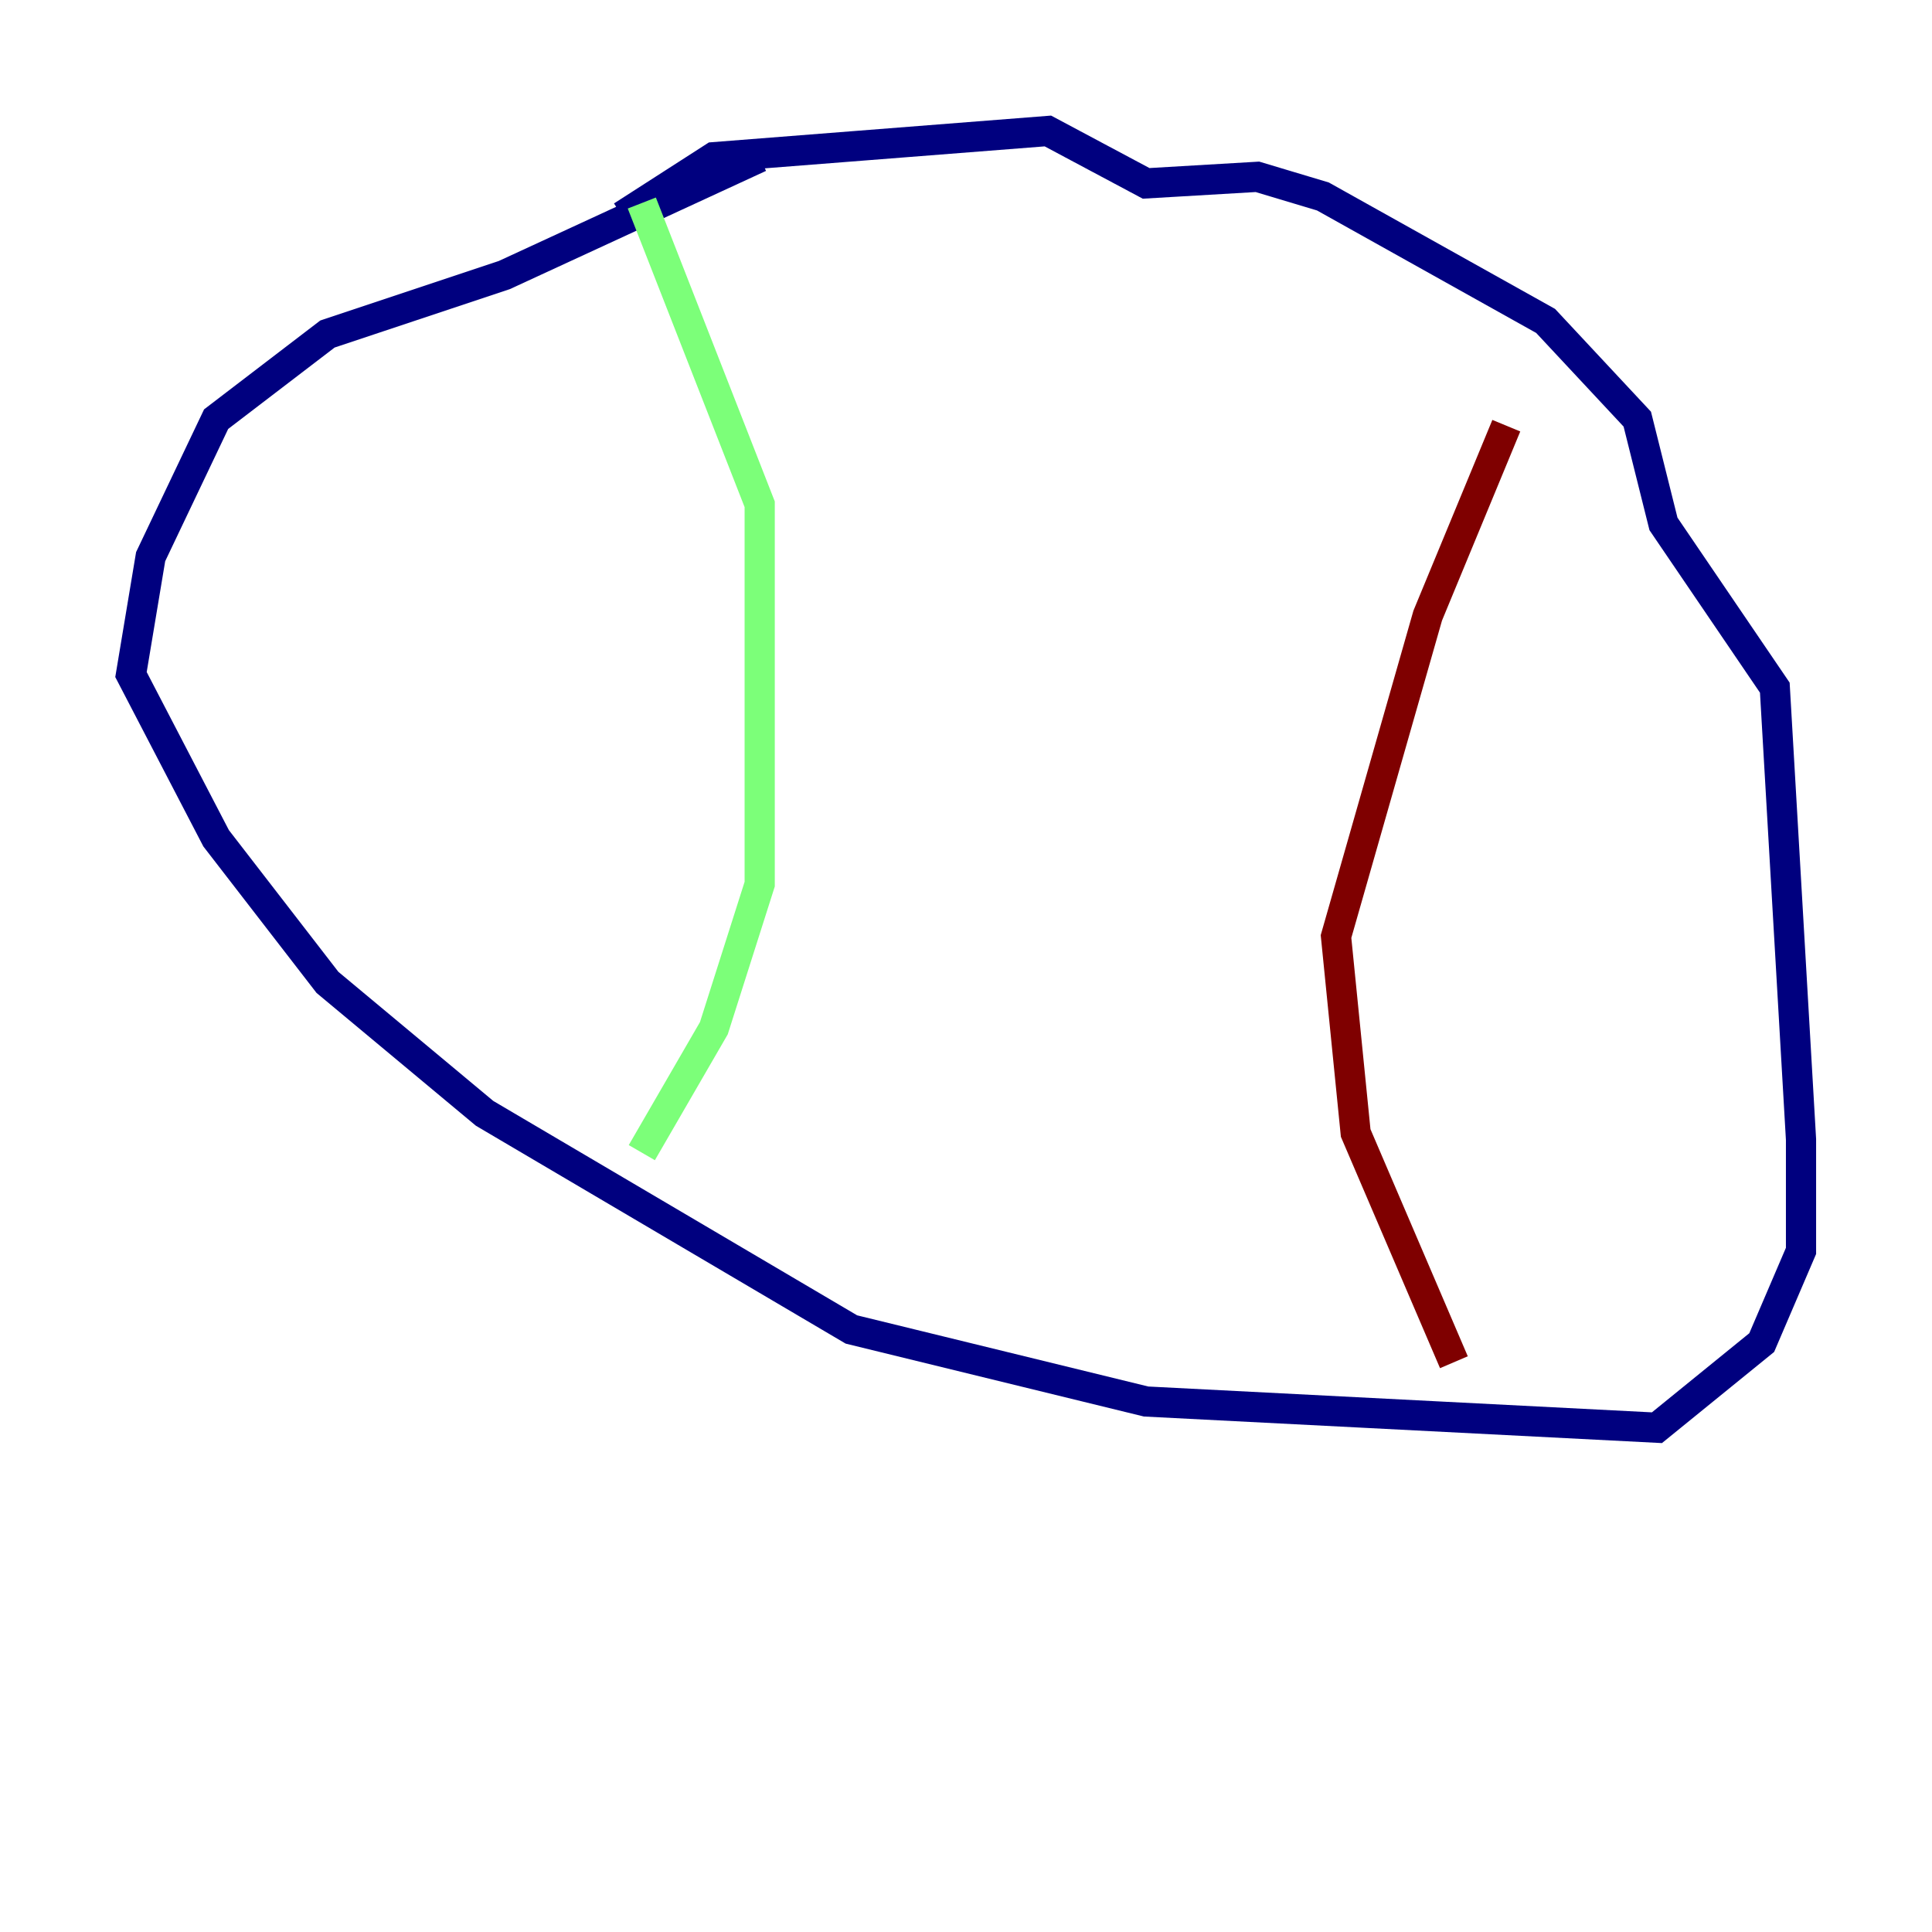 <?xml version="1.0" encoding="utf-8" ?>
<svg baseProfile="tiny" height="128" version="1.2" viewBox="0,0,128,128" width="128" xmlns="http://www.w3.org/2000/svg" xmlns:ev="http://www.w3.org/2001/xml-events" xmlns:xlink="http://www.w3.org/1999/xlink"><defs /><polyline fill="none" points="50.332,10.414 33.41,18.224 21.695,22.129 14.319,27.77 9.98,36.881 8.678,44.691 14.319,55.539 21.695,65.085 32.108,73.763 56.407,88.081 75.932,92.854 109.776,94.59 116.719,88.949 119.322,82.875 119.322,75.498 117.586,45.559 110.21,34.712 108.475,27.77 102.4,21.261 87.647,13.017 83.308,11.715 75.932,12.149 69.424,8.678 47.295,10.414 41.22,14.319" stroke="#00007f" stroke-width="2" /><polyline fill="none" points="42.522,13.451 50.332,33.41 50.332,39.919 50.332,58.576 47.295,68.122 42.522,76.366" stroke="#7cff79" stroke-width="2" /><polyline fill="none" points="99.797,28.203 94.59,40.786 88.515,62.047 89.817,75.064 96.325,90.251" stroke="#7f0000" stroke-width="2" /></svg>